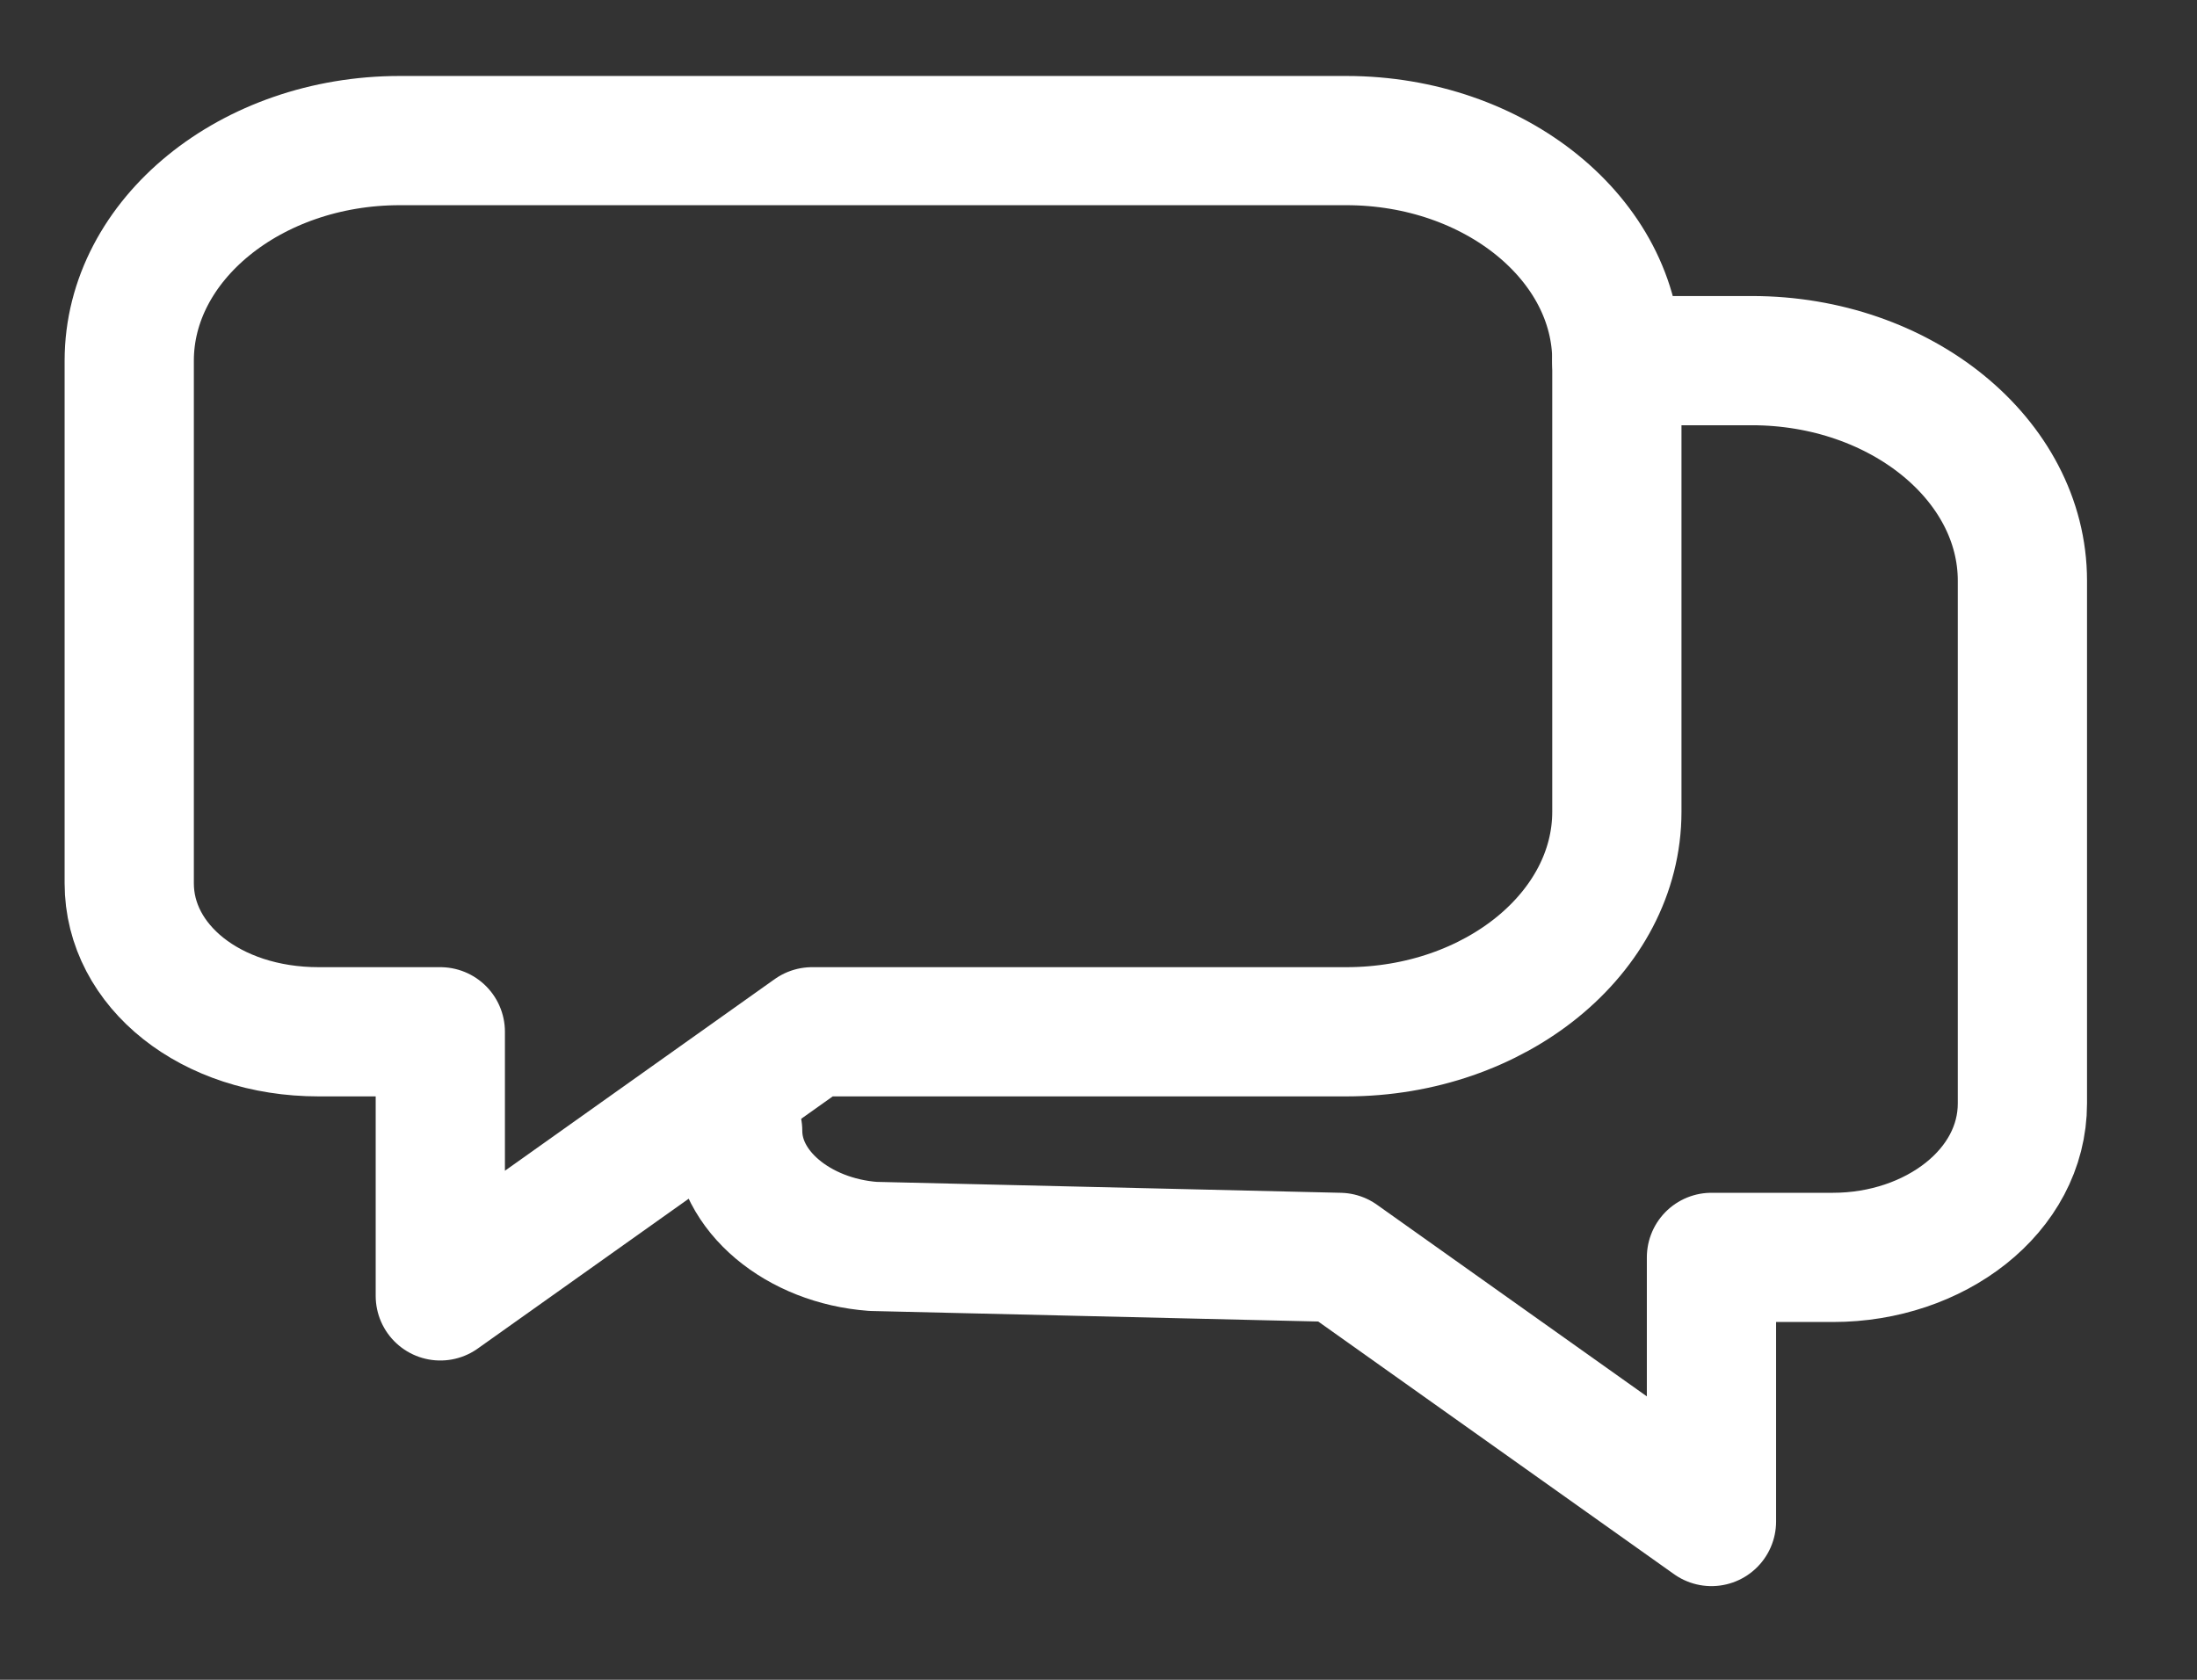 <svg width="17" height="13" viewBox="0 0 17 13" fill="none" xmlns="http://www.w3.org/2000/svg">
<rect x="0" y="0" width="17" height="13" fill="#333333" stroke="none"/>
<path d="M3.093 1.088H10.418C11.569 1.088 12.511 1.855 12.511 2.791V6.282C12.511 7.219 11.569 7.985 10.418 7.985H6.284L3.407 10.029V7.985H2.465C1.628 7.985 1 7.474 1 6.836V2.791C1 1.855 1.942 1.088 3.093 1.088Z" stroke="white" stroke-linecap="round" stroke-linejoin="round"/>
<path d="M5.708 8.752C5.708 9.22 6.179 9.603 6.755 9.646L10.365 9.731L13.243 11.775V9.731H14.184C14.969 9.731 15.649 9.22 15.649 8.539V4.494C15.649 3.558 14.707 2.791 13.556 2.791H12.51" stroke="white" stroke-linecap="round" stroke-linejoin="round"/>
</svg>
